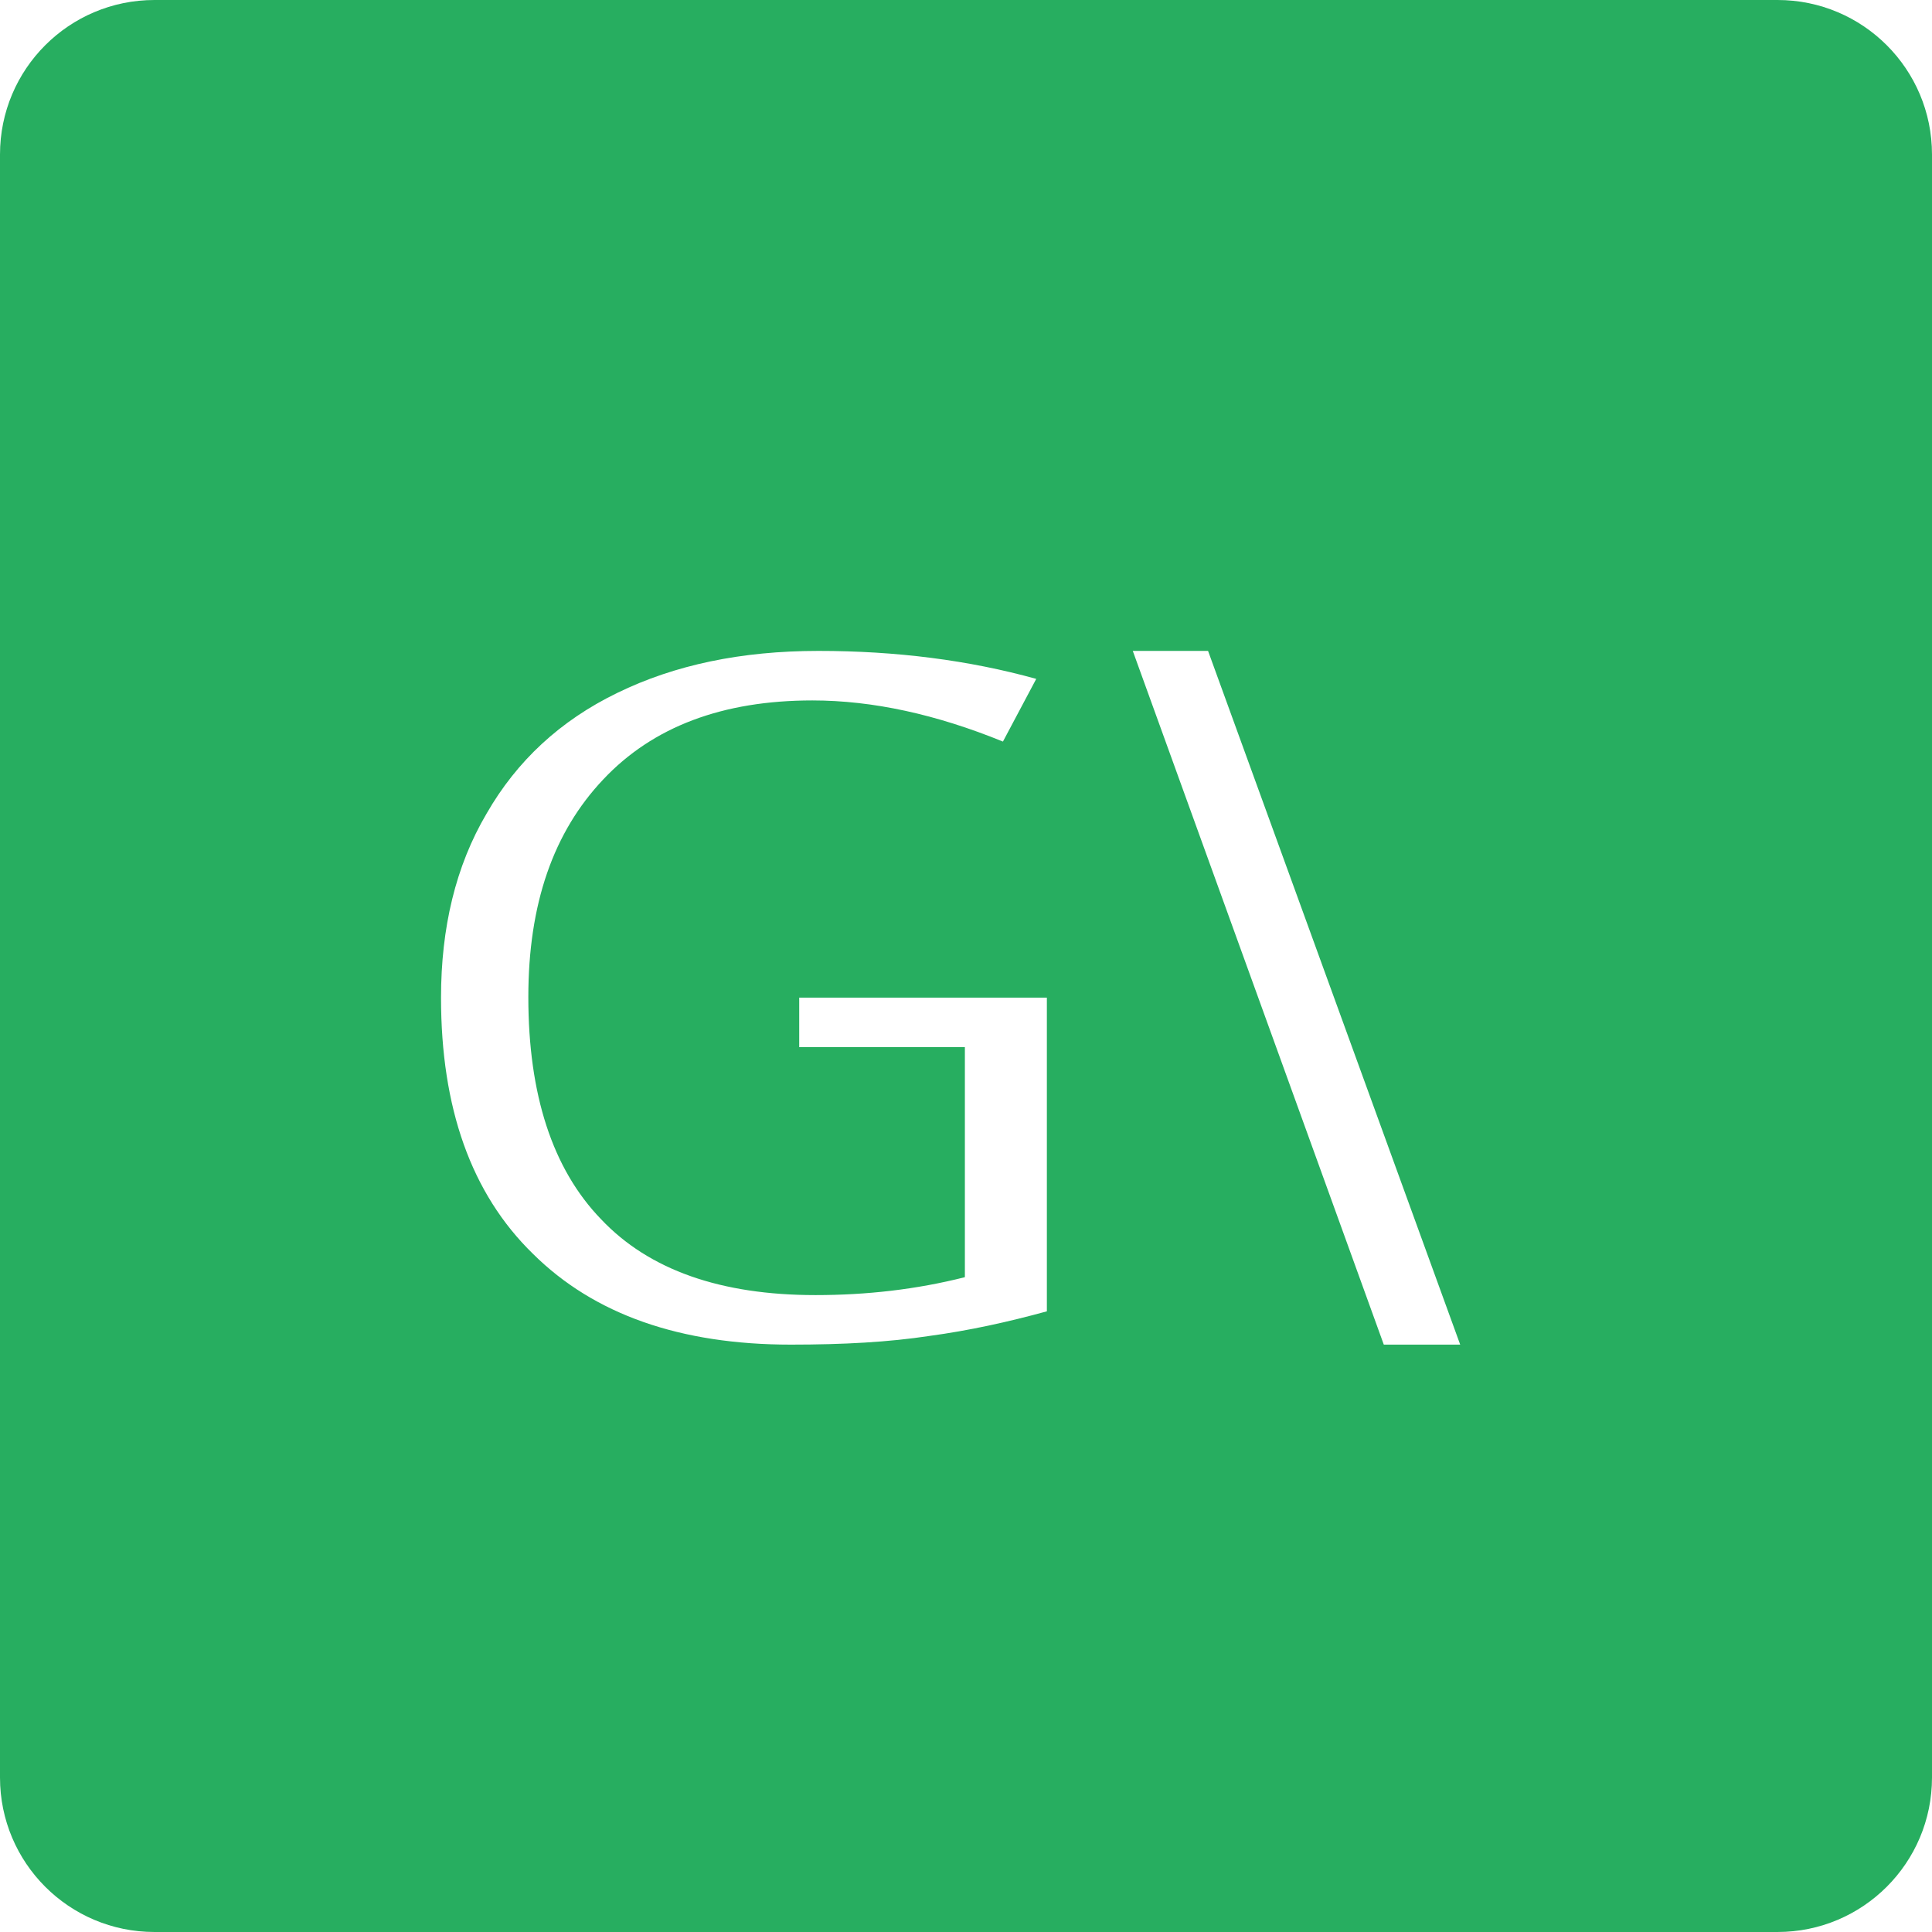 <?xml version="1.0" encoding="utf-8"?>
<!-- Generator: Adobe Illustrator 16.0.0, SVG Export Plug-In . SVG Version: 6.00 Build 0)  -->
<!DOCTYPE svg PUBLIC "-//W3C//DTD SVG 1.0//EN" "http://www.w3.org/TR/2001/REC-SVG-20010904/DTD/svg10.dtd">
<svg version="1.0" xmlns="http://www.w3.org/2000/svg" xmlns:xlink="http://www.w3.org/1999/xlink" x="0px" y="0px" width="69.04px"
	 height="69.04px" viewBox="0 0 69.04 69.04" enable-background="new 0 0 69.04 69.04" xml:space="preserve">
<g id="Background">
	<g>
		<path fill-rule="evenodd" clip-rule="evenodd" fill="#27AE60" d="M5.52,0C2.47,0,0,2.47,0,5.52v58c0,3.05,2.47,5.52,5.52,5.52h58
			c3.05,0,5.52-2.47,5.52-5.52v-58c0-3.05-2.47-5.52-5.52-5.52H5.52z M40.48,23.26h2.69l9.01,24.79h-2.73L40.48,23.26z M28.56,37.42
			v-1.77h8.85v11.21c-1.38,0.38-2.79,0.69-4.2,0.88c-1.44,0.22-3.07,0.31-4.95,0.31c-3.96,0-7.03-1.08-9.21-3.24
			c-2.22-2.16-3.29-5.23-3.29-9.16c0-2.49,0.52-4.7,1.63-6.58c1.08-1.88,2.63-3.32,4.67-4.31c2.05-1,4.43-1.5,7.19-1.5
			c2.77,0,5.37,0.33,7.78,1l-1.19,2.24c-2.38-0.97-4.65-1.47-6.81-1.47c-3.21,0-5.7,0.94-7.47,2.82c-1.79,1.89-2.68,4.46-2.68,7.78
			c0,3.48,0.86,6.14,2.6,7.94c1.72,1.82,4.29,2.71,7.66,2.71c1.83,0,3.6-0.2,5.34-0.64v-8.22H28.56z"/>
	</g>
</g>
<g id="Layer_1">
</g>
</svg>
